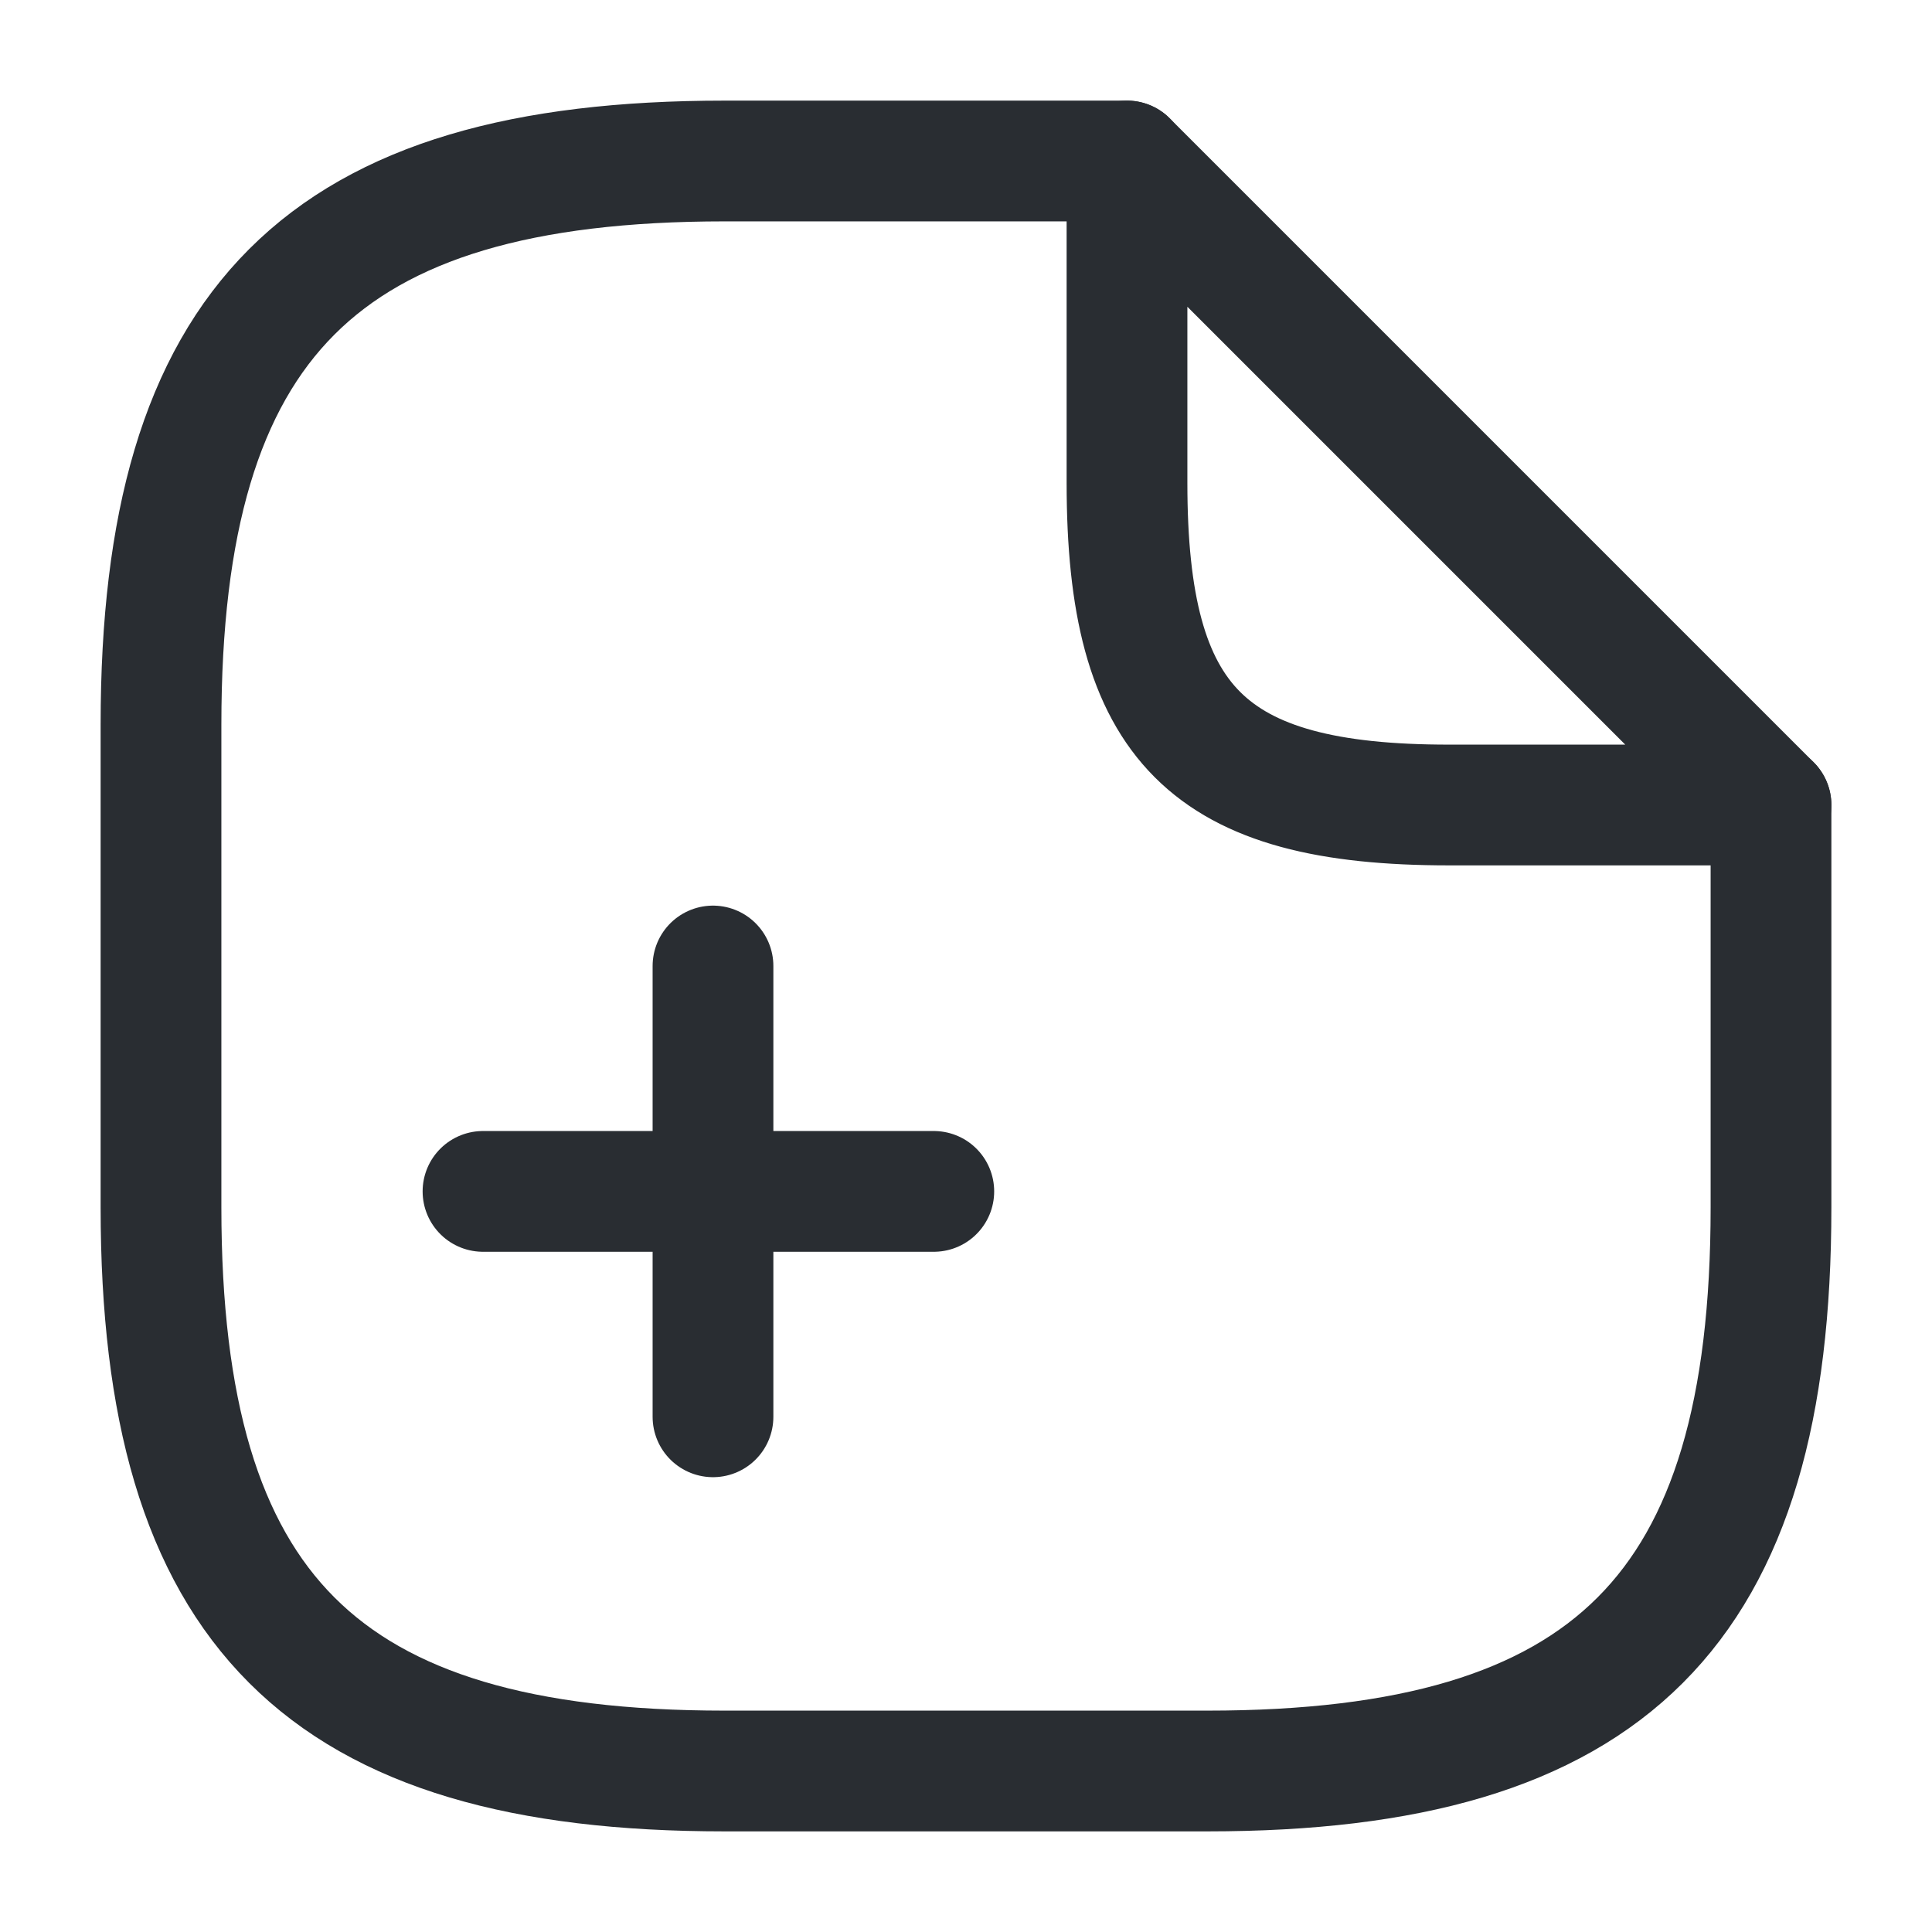 <svg width="24" height="24" fill="none" xmlns="http://www.w3.org/2000/svg">
    <path d="M8.857 17.6V12M11.6 14.8H6" stroke="#292D32" stroke-width="1.5" stroke-miterlimit="10" stroke-linecap="round" stroke-linejoin="round"/>
    <path d="M22 10v5c0 5-2 7-7 7H9c-5 0-7-2-7-7V9c0-5 2-7 7-7h5" stroke="#292D32" stroke-width="1.5" stroke-linecap="round" stroke-linejoin="round"/>
    <path d="M22 10h-4c-3 0-4-1-4-4V2l8 8z" stroke="#292D32" stroke-width="1.5" stroke-linecap="round" stroke-linejoin="round"/>
</svg>
